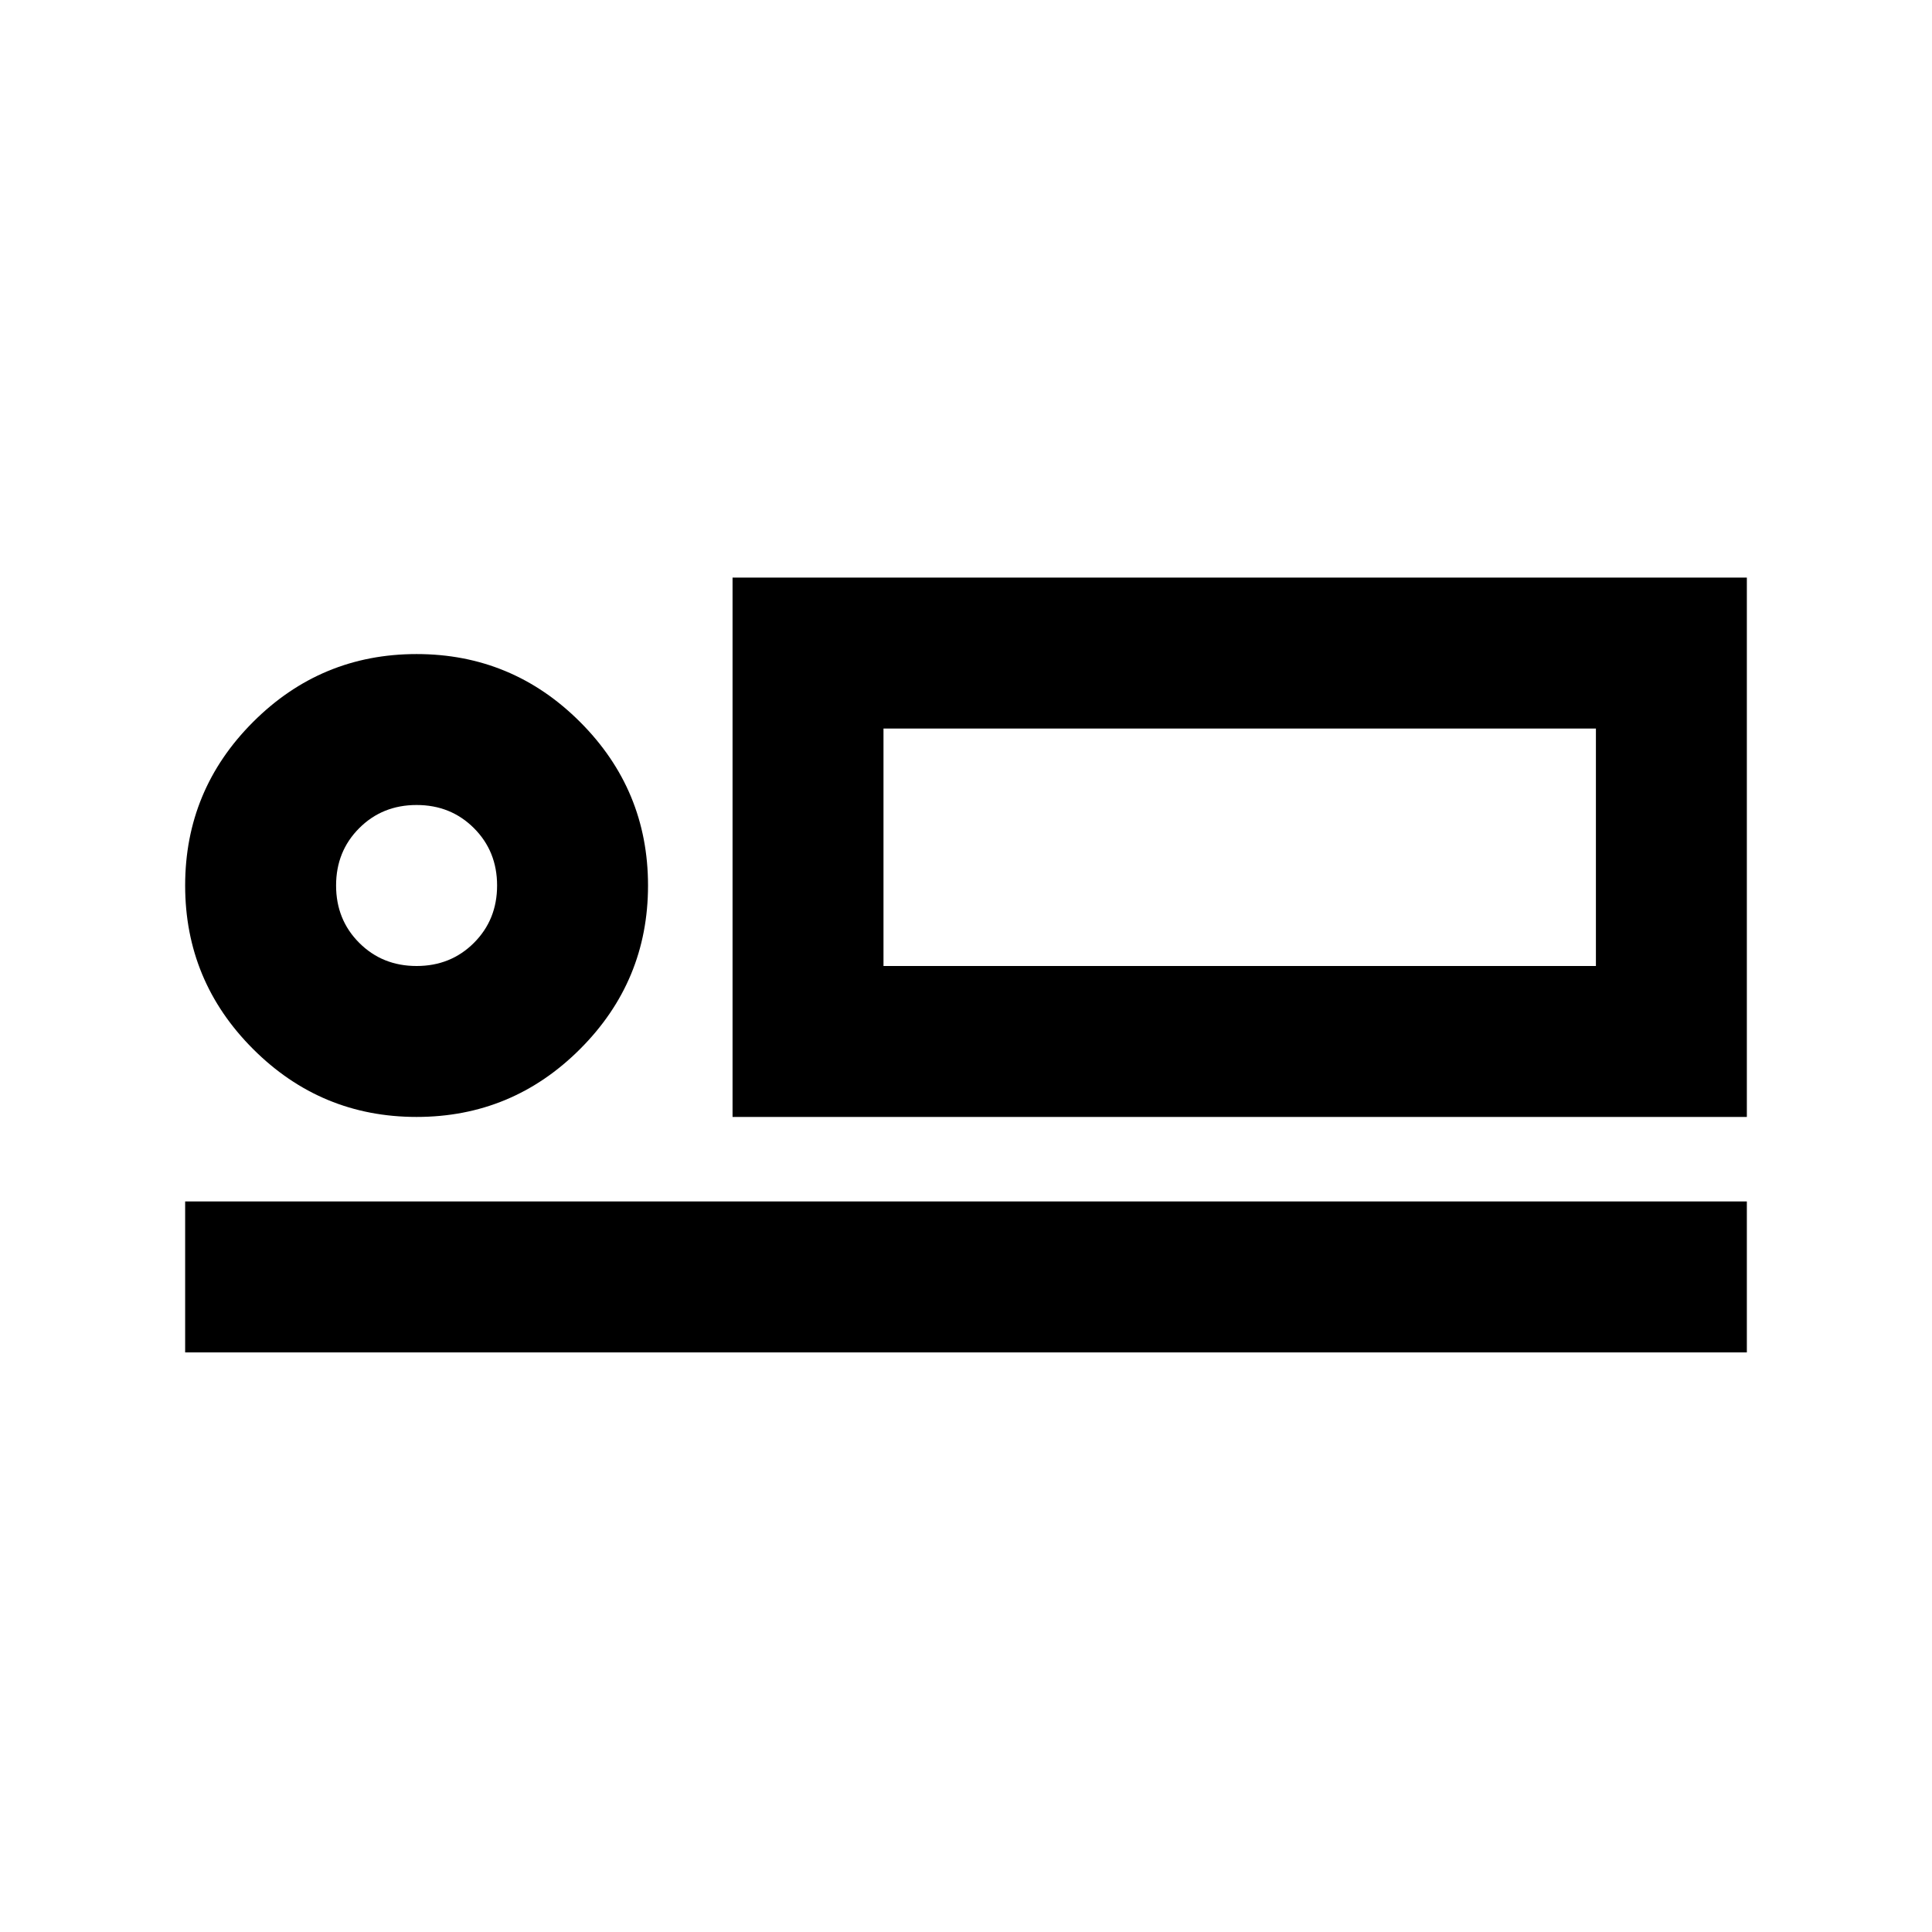 <svg xmlns="http://www.w3.org/2000/svg" height="24" viewBox="0 -960 960 960" width="24"><path d="M364-405v-268h504v268H364Zm75-193v118-118ZM92-288v-75h776v75H92Zm115-117q-47.5 0-81.25-33.75T92-520q0-47.5 33.75-81.25T207-635q47.5 0 81.25 33.75T322-520q0 47.5-33.75 81.25T207-405Zm0-75q17 0 28.5-11.5T247-520q0-17-11.5-28.5T207-560q-17 0-28.5 11.5T167-520q0 17 11.5 28.5T207-480Zm232 0h354v-118H439v118Zm-232-40Z"/></svg>